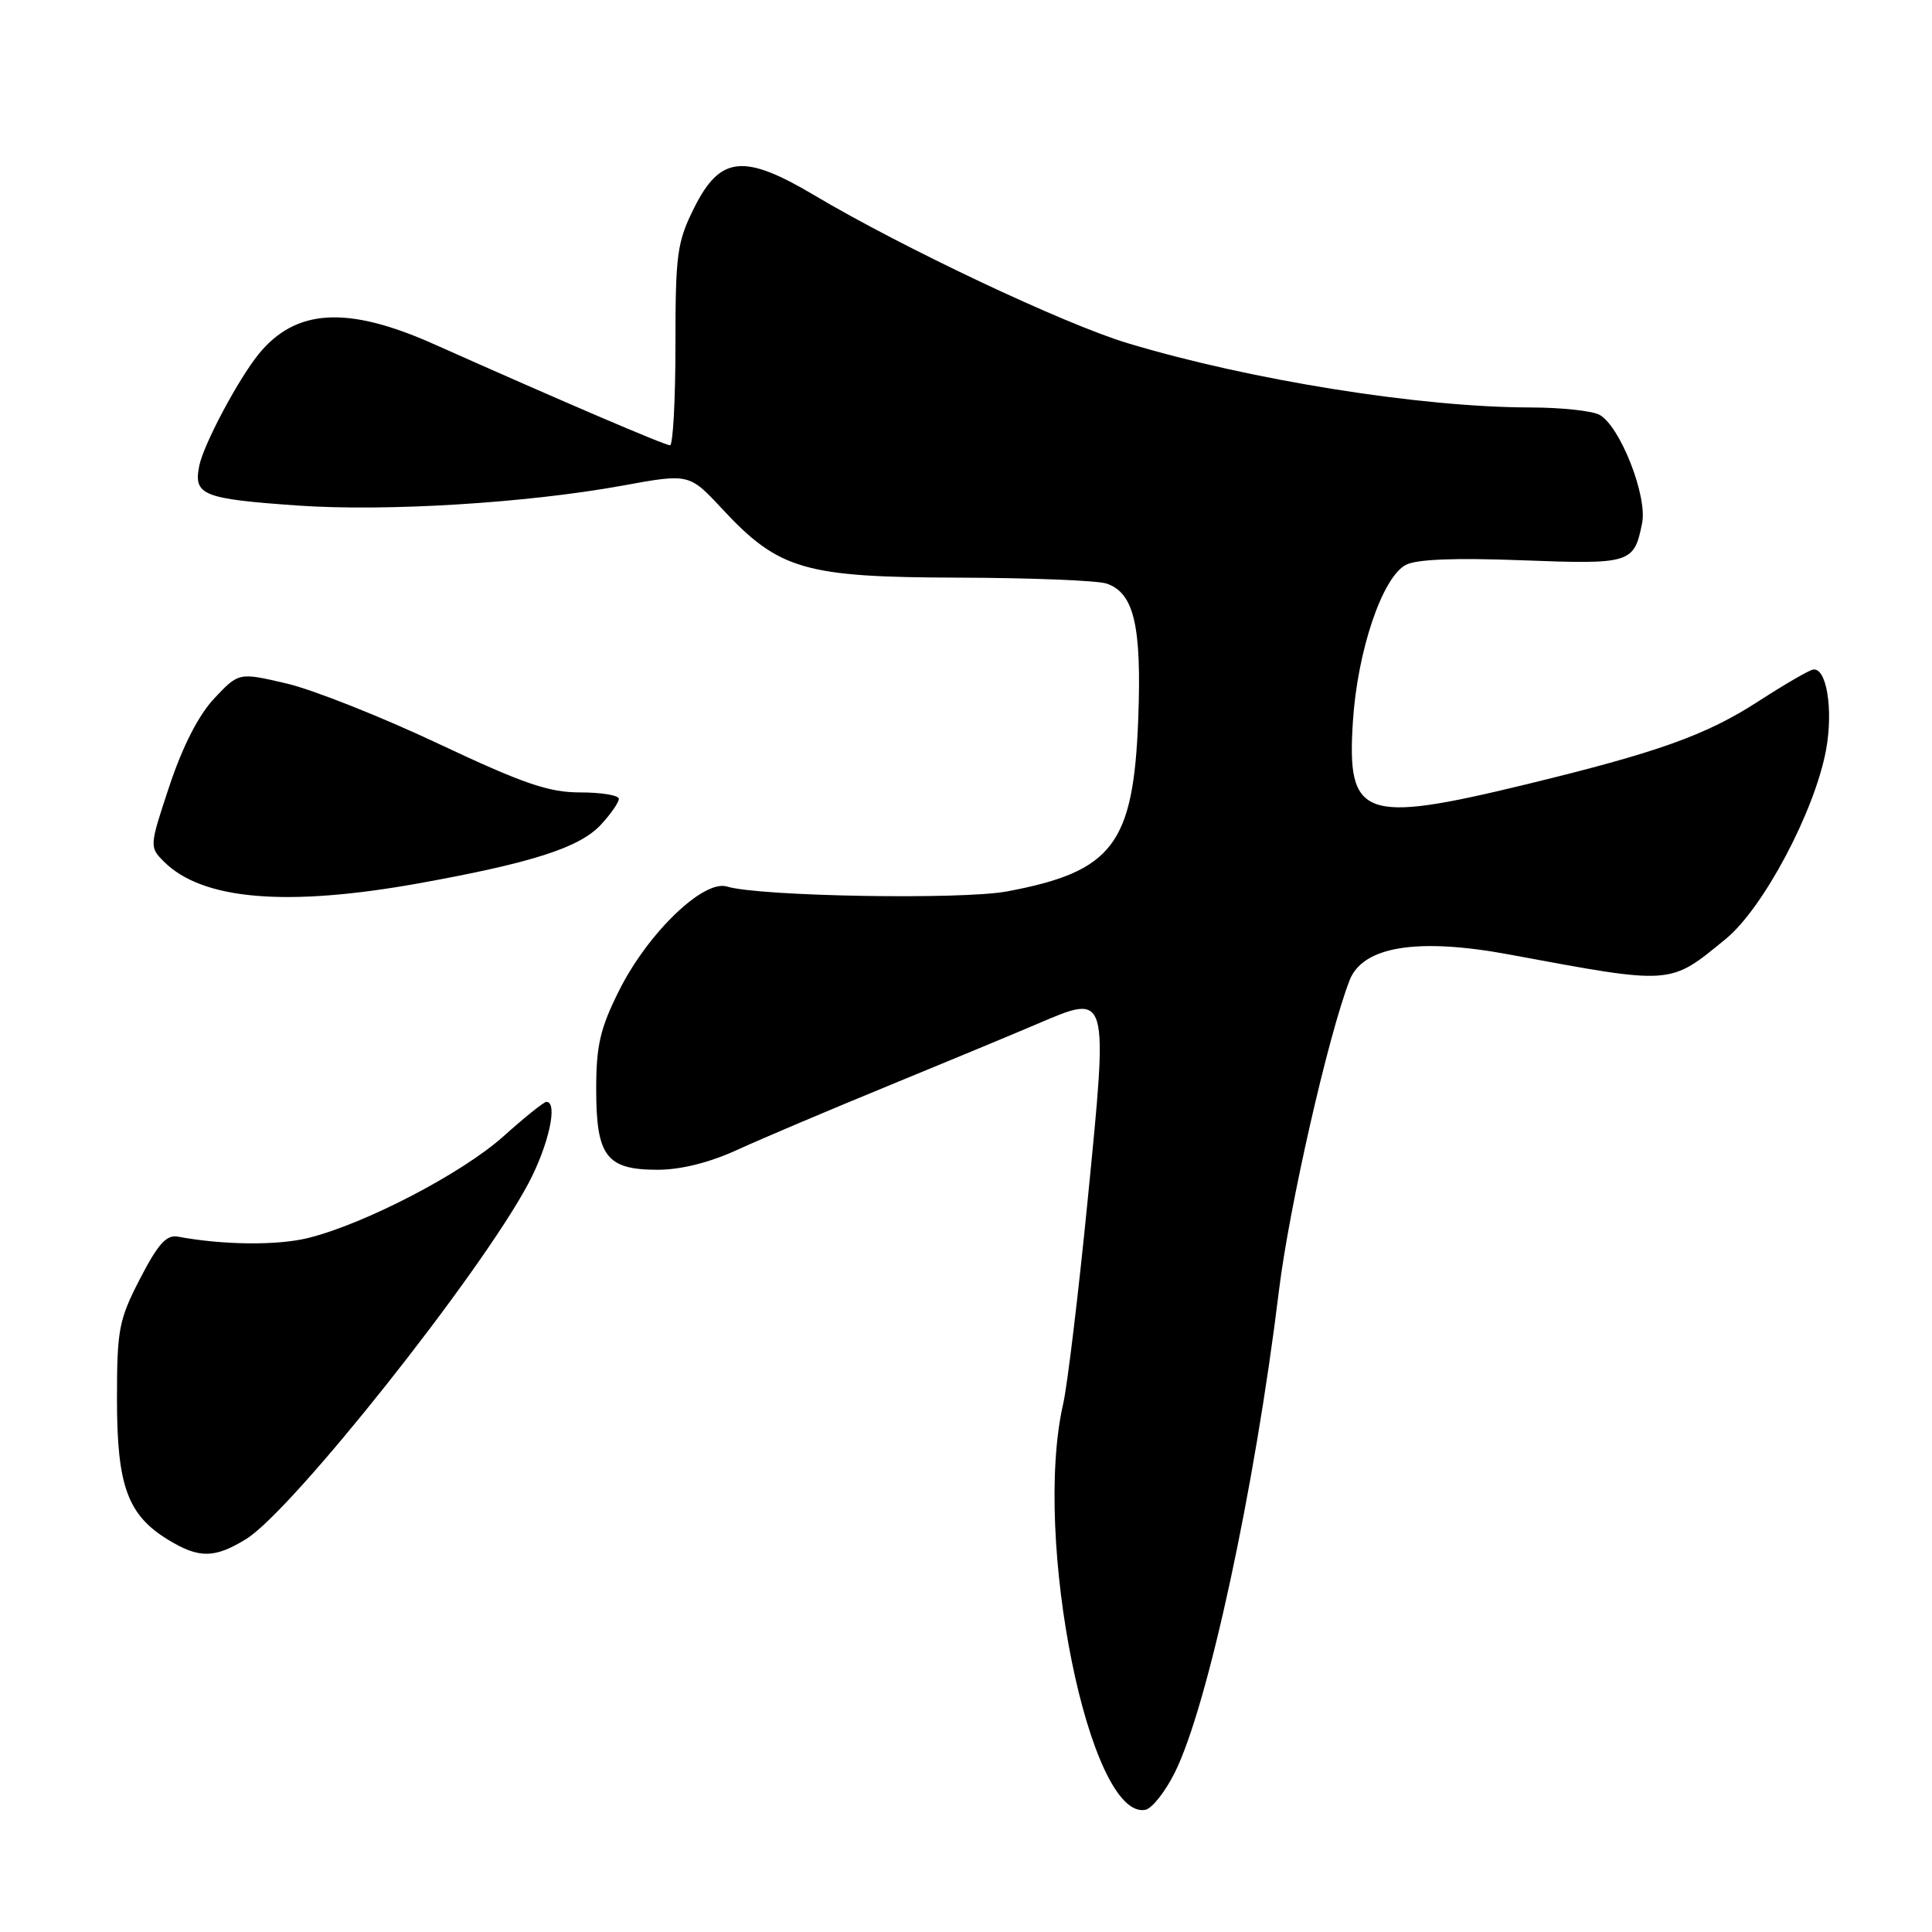 <?xml version="1.0" encoding="UTF-8" standalone="no"?>
<!DOCTYPE svg PUBLIC "-//W3C//DTD SVG 1.1//EN" "http://www.w3.org/Graphics/SVG/1.1/DTD/svg11.dtd" >
<svg xmlns="http://www.w3.org/2000/svg" xmlns:xlink="http://www.w3.org/1999/xlink" version="1.1" viewBox="0 0 256 256">
 <g >
 <path fill="currentColor"
d=" M 155.67 234.87 C 160.04 226.10 166.25 197.37 169.47 171.00 C 170.82 159.94 176.01 137.14 178.83 129.89 C 180.58 125.39 187.83 124.22 200.00 126.48 C 221.78 130.52 221.17 130.56 228.69 124.40 C 233.65 120.33 240.46 107.49 241.96 99.38 C 242.95 94.00 242.02 88.34 240.21 88.73 C 239.62 88.85 236.38 90.74 233.01 92.92 C 226.02 97.44 219.70 99.69 202.03 103.98 C 180.59 109.17 178.43 108.37 179.27 95.55 C 179.88 86.21 183.15 76.53 186.26 74.86 C 187.67 74.10 192.76 73.90 201.67 74.24 C 216.10 74.79 216.52 74.66 217.59 69.31 C 218.31 65.71 214.64 56.41 211.93 54.96 C 210.94 54.43 206.84 54.00 202.82 53.99 C 188.24 53.98 165.66 50.37 149.41 45.47 C 141.03 42.95 119.62 32.84 107.88 25.86 C 98.57 20.33 95.43 20.65 92.00 27.50 C 89.71 32.08 89.50 33.62 89.50 45.75 C 89.50 53.03 89.17 59.00 88.78 59.00 C 88.08 59.00 74.31 53.10 57.50 45.60 C 46.03 40.48 39.16 40.88 34.25 46.95 C 31.53 50.32 26.97 58.90 26.40 61.73 C 25.63 65.62 26.83 66.10 39.50 66.99 C 51.16 67.80 69.74 66.66 82.41 64.36 C 91.32 62.73 91.32 62.73 95.70 67.44 C 103.21 75.51 106.60 76.49 127.00 76.54 C 136.62 76.57 145.46 76.92 146.64 77.33 C 150.28 78.58 151.29 82.95 150.82 95.34 C 150.18 111.90 147.45 115.49 133.42 118.12 C 127.42 119.24 100.57 118.78 96.33 117.47 C 93.22 116.52 85.84 123.63 82.03 131.26 C 79.52 136.28 79.00 138.53 79.00 144.33 C 79.00 153.22 80.35 155.00 87.13 155.00 C 90.21 155.00 94.01 154.05 97.72 152.35 C 100.90 150.89 109.80 147.12 117.50 143.96 C 125.20 140.80 134.20 137.06 137.50 135.65 C 146.93 131.63 146.85 131.36 144.15 158.73 C 142.92 171.25 141.44 183.53 140.88 186.00 C 136.79 203.84 144.36 241.23 151.77 239.81 C 152.64 239.64 154.40 237.42 155.67 234.87 Z  M 32.63 203.92 C 38.76 200.13 63.61 168.83 69.99 156.86 C 72.69 151.79 73.98 146.00 72.40 146.00 C 72.07 146.00 69.52 148.05 66.73 150.55 C 61.28 155.45 48.38 162.17 40.83 164.04 C 36.74 165.05 29.56 164.98 23.56 163.86 C 22.06 163.58 20.93 164.84 18.56 169.43 C 15.74 174.89 15.50 176.15 15.50 185.43 C 15.50 196.89 16.91 200.76 22.30 204.04 C 26.38 206.53 28.45 206.50 32.63 203.92 Z  M 55.58 117.03 C 70.56 114.32 76.81 112.31 79.62 109.28 C 80.93 107.87 82.00 106.32 82.00 105.85 C 82.00 105.38 79.70 105.00 76.89 105.00 C 72.69 105.00 69.36 103.85 58.06 98.53 C 50.51 94.97 41.48 91.39 37.99 90.57 C 31.65 89.09 31.65 89.09 28.41 92.52 C 26.32 94.74 24.23 98.82 22.47 104.08 C 19.79 112.15 19.78 112.22 21.72 114.17 C 26.81 119.26 37.99 120.20 55.58 117.03 Z "/>
</g>
</svg>